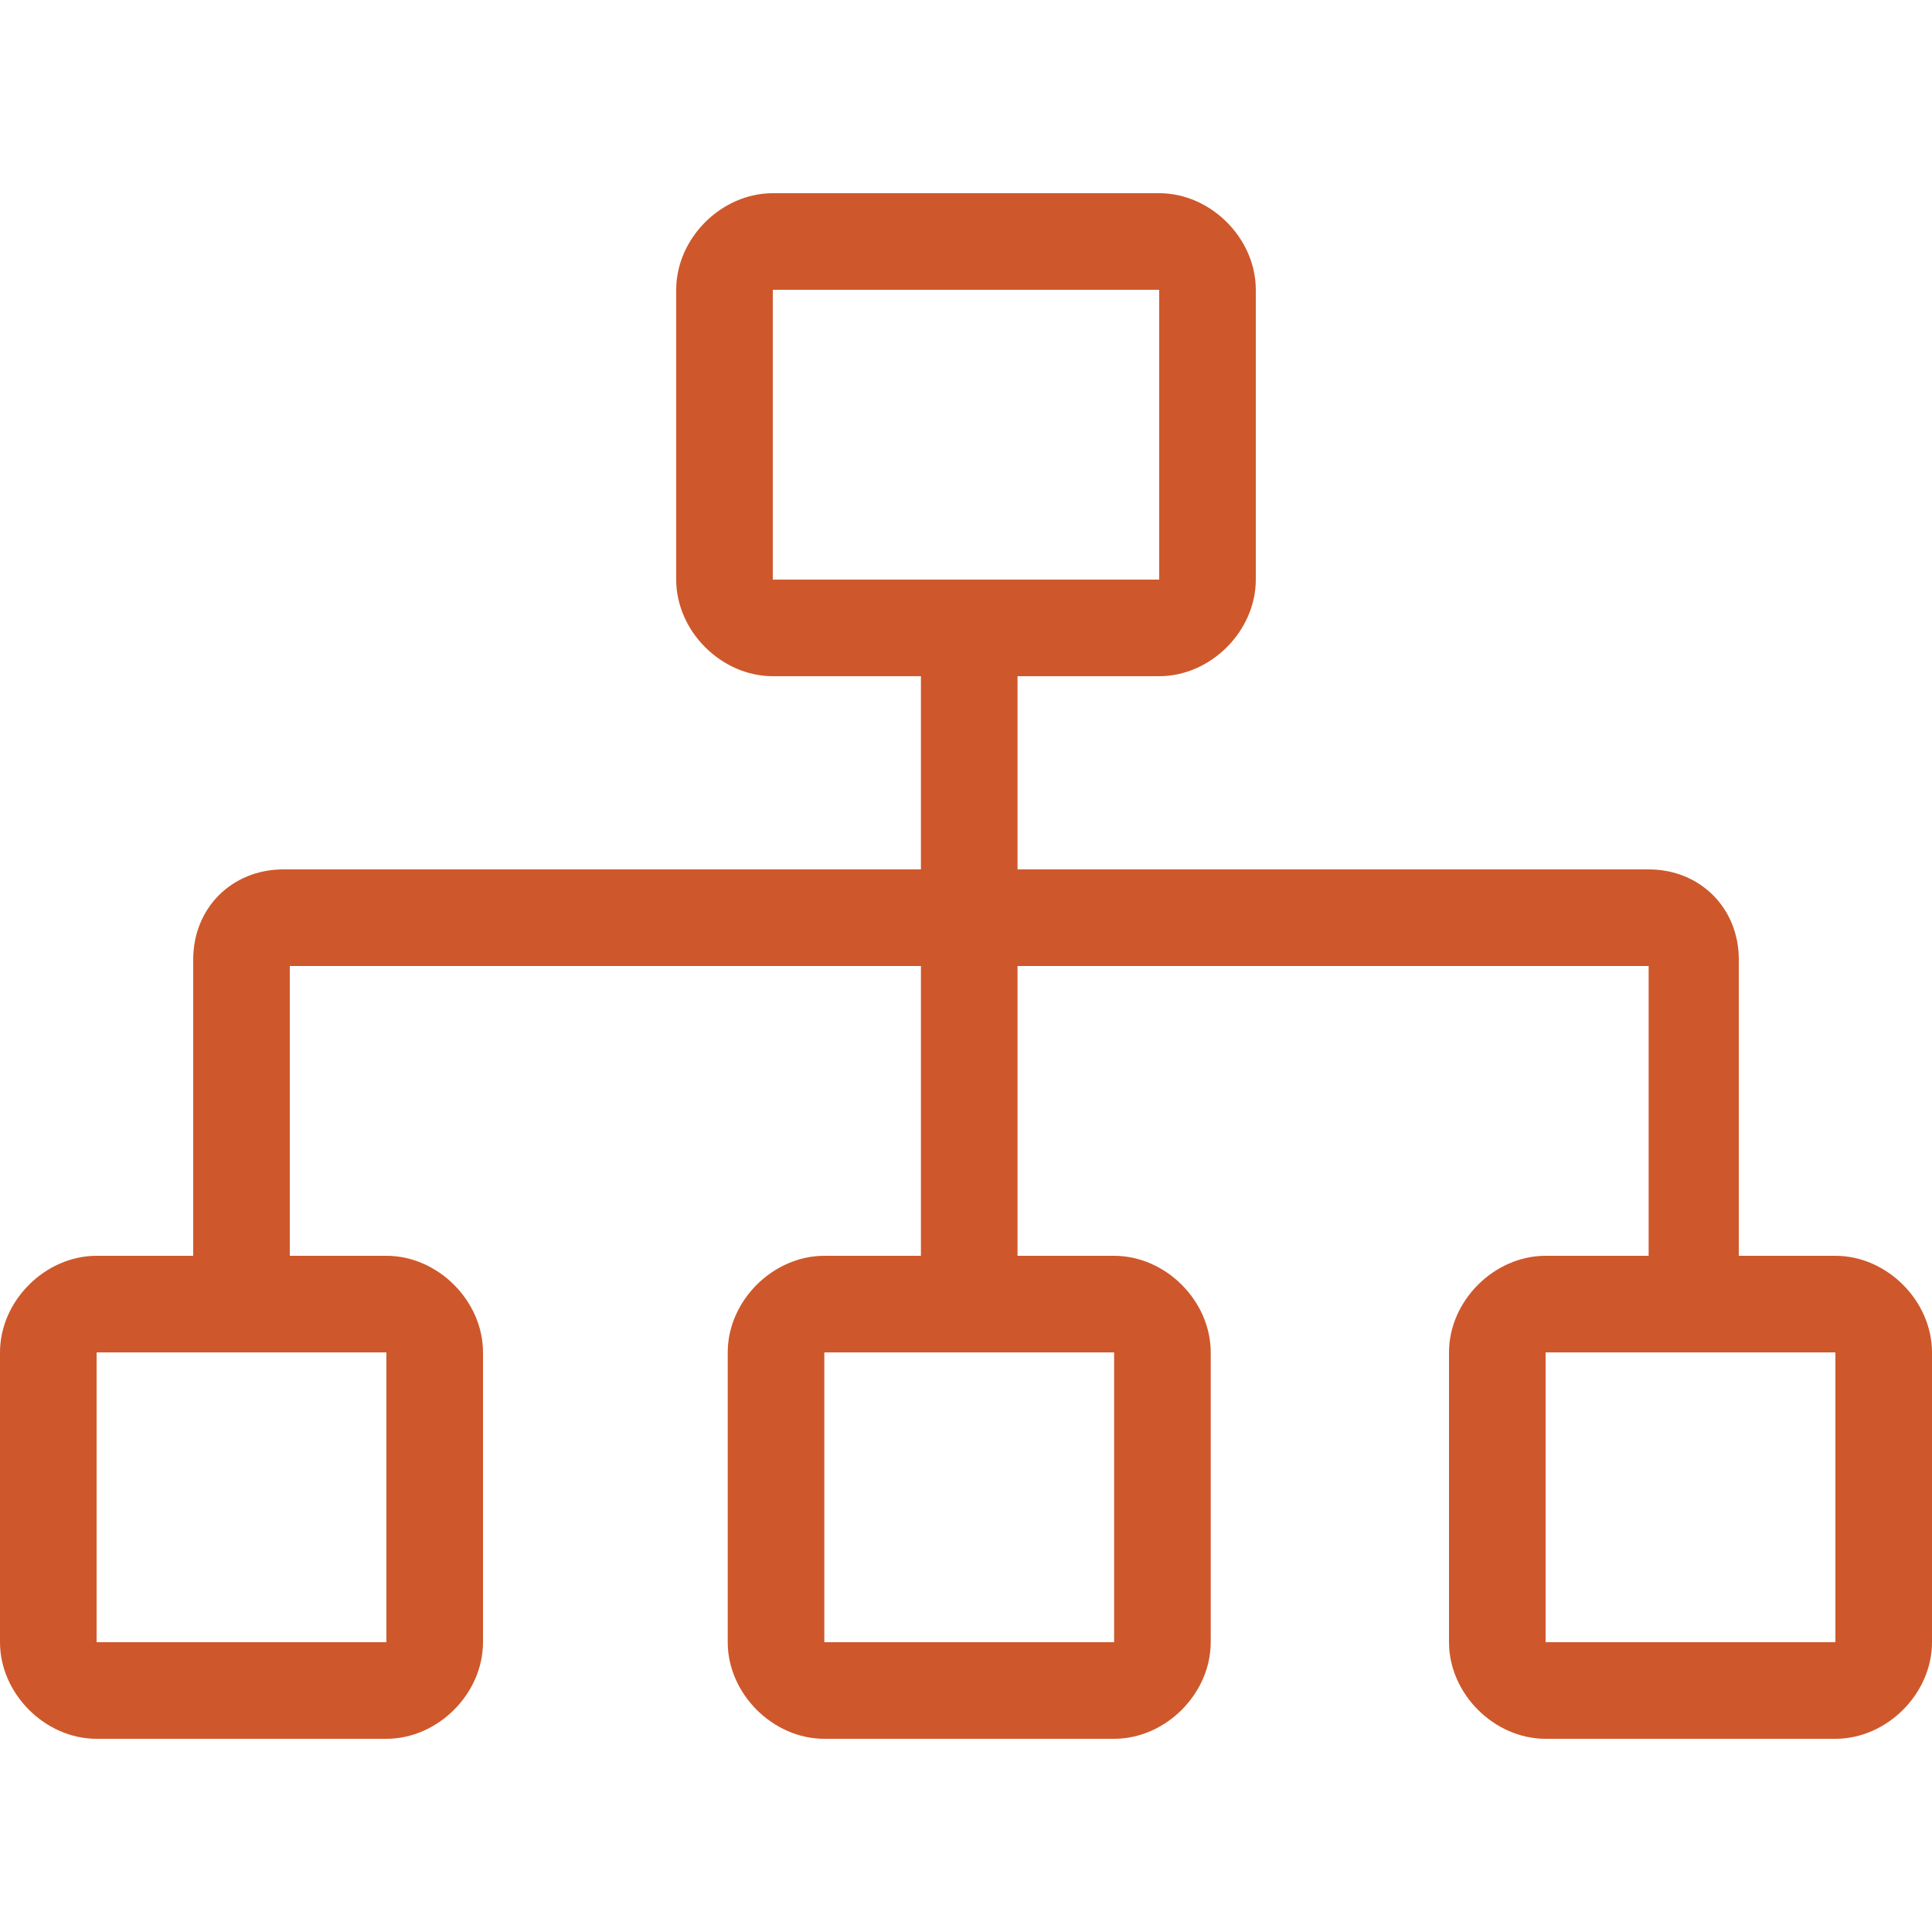 <?xml version="1.0" encoding="utf-8"?>
<!-- Generator: Adobe Illustrator 17.1.0, SVG Export Plug-In . SVG Version: 6.00 Build 0)  -->
<!DOCTYPE svg PUBLIC "-//W3C//DTD SVG 1.1//EN" "http://www.w3.org/Graphics/SVG/1.1/DTD/svg11.dtd">
<svg version="1.1" id="Layer_1" focusable="false" xmlns="http://www.w3.org/2000/svg" xmlns:xlink="http://www.w3.org/1999/xlink"
	 x="0px" y="0px" viewBox="0 0 30 30" enable-background="new 0 0 30 30" xml:space="preserve">
<path fill="#CE582B" d="M28.5,19.5H27v-4.6c0-0.8-0.6-1.4-1.4-1.4h-9.8v-3H18c0.8,0,1.5-0.7,1.5-1.5V4.5C19.5,3.7,18.8,3,18,3h-6
	c-0.8,0-1.5,0.7-1.5,1.5V9c0,0.8,0.7,1.5,1.5,1.5h2.3v3H4.4c-0.8,0-1.4,0.6-1.4,1.4v4.6H1.5C0.7,19.5,0,20.2,0,21v4.5
	C0,26.3,0.7,27,1.5,27H6c0.8,0,1.5-0.7,1.5-1.5V21c0-0.8-0.7-1.5-1.5-1.5H4.5V15h9.8v4.5h-1.5c-0.8,0-1.5,0.7-1.5,1.5v4.5
	c0,0.8,0.7,1.5,1.5,1.5h4.5c0.8,0,1.5-0.7,1.5-1.5V21c0-0.8-0.7-1.5-1.5-1.5h-1.5V15h9.8v4.5H24c-0.8,0-1.5,0.7-1.5,1.5v4.5
	c0,0.8,0.7,1.5,1.5,1.5h4.5c0.8,0,1.5-0.7,1.5-1.5V21C30,20.2,29.3,19.5,28.5,19.5z M6,21v4.5H1.5V21H6z M17.3,21v4.5h-4.5V21H17.3z
	 M12,9V4.5h6V9H12z M28.5,25.5H24V21h4.5V25.5z"/>
</svg>
